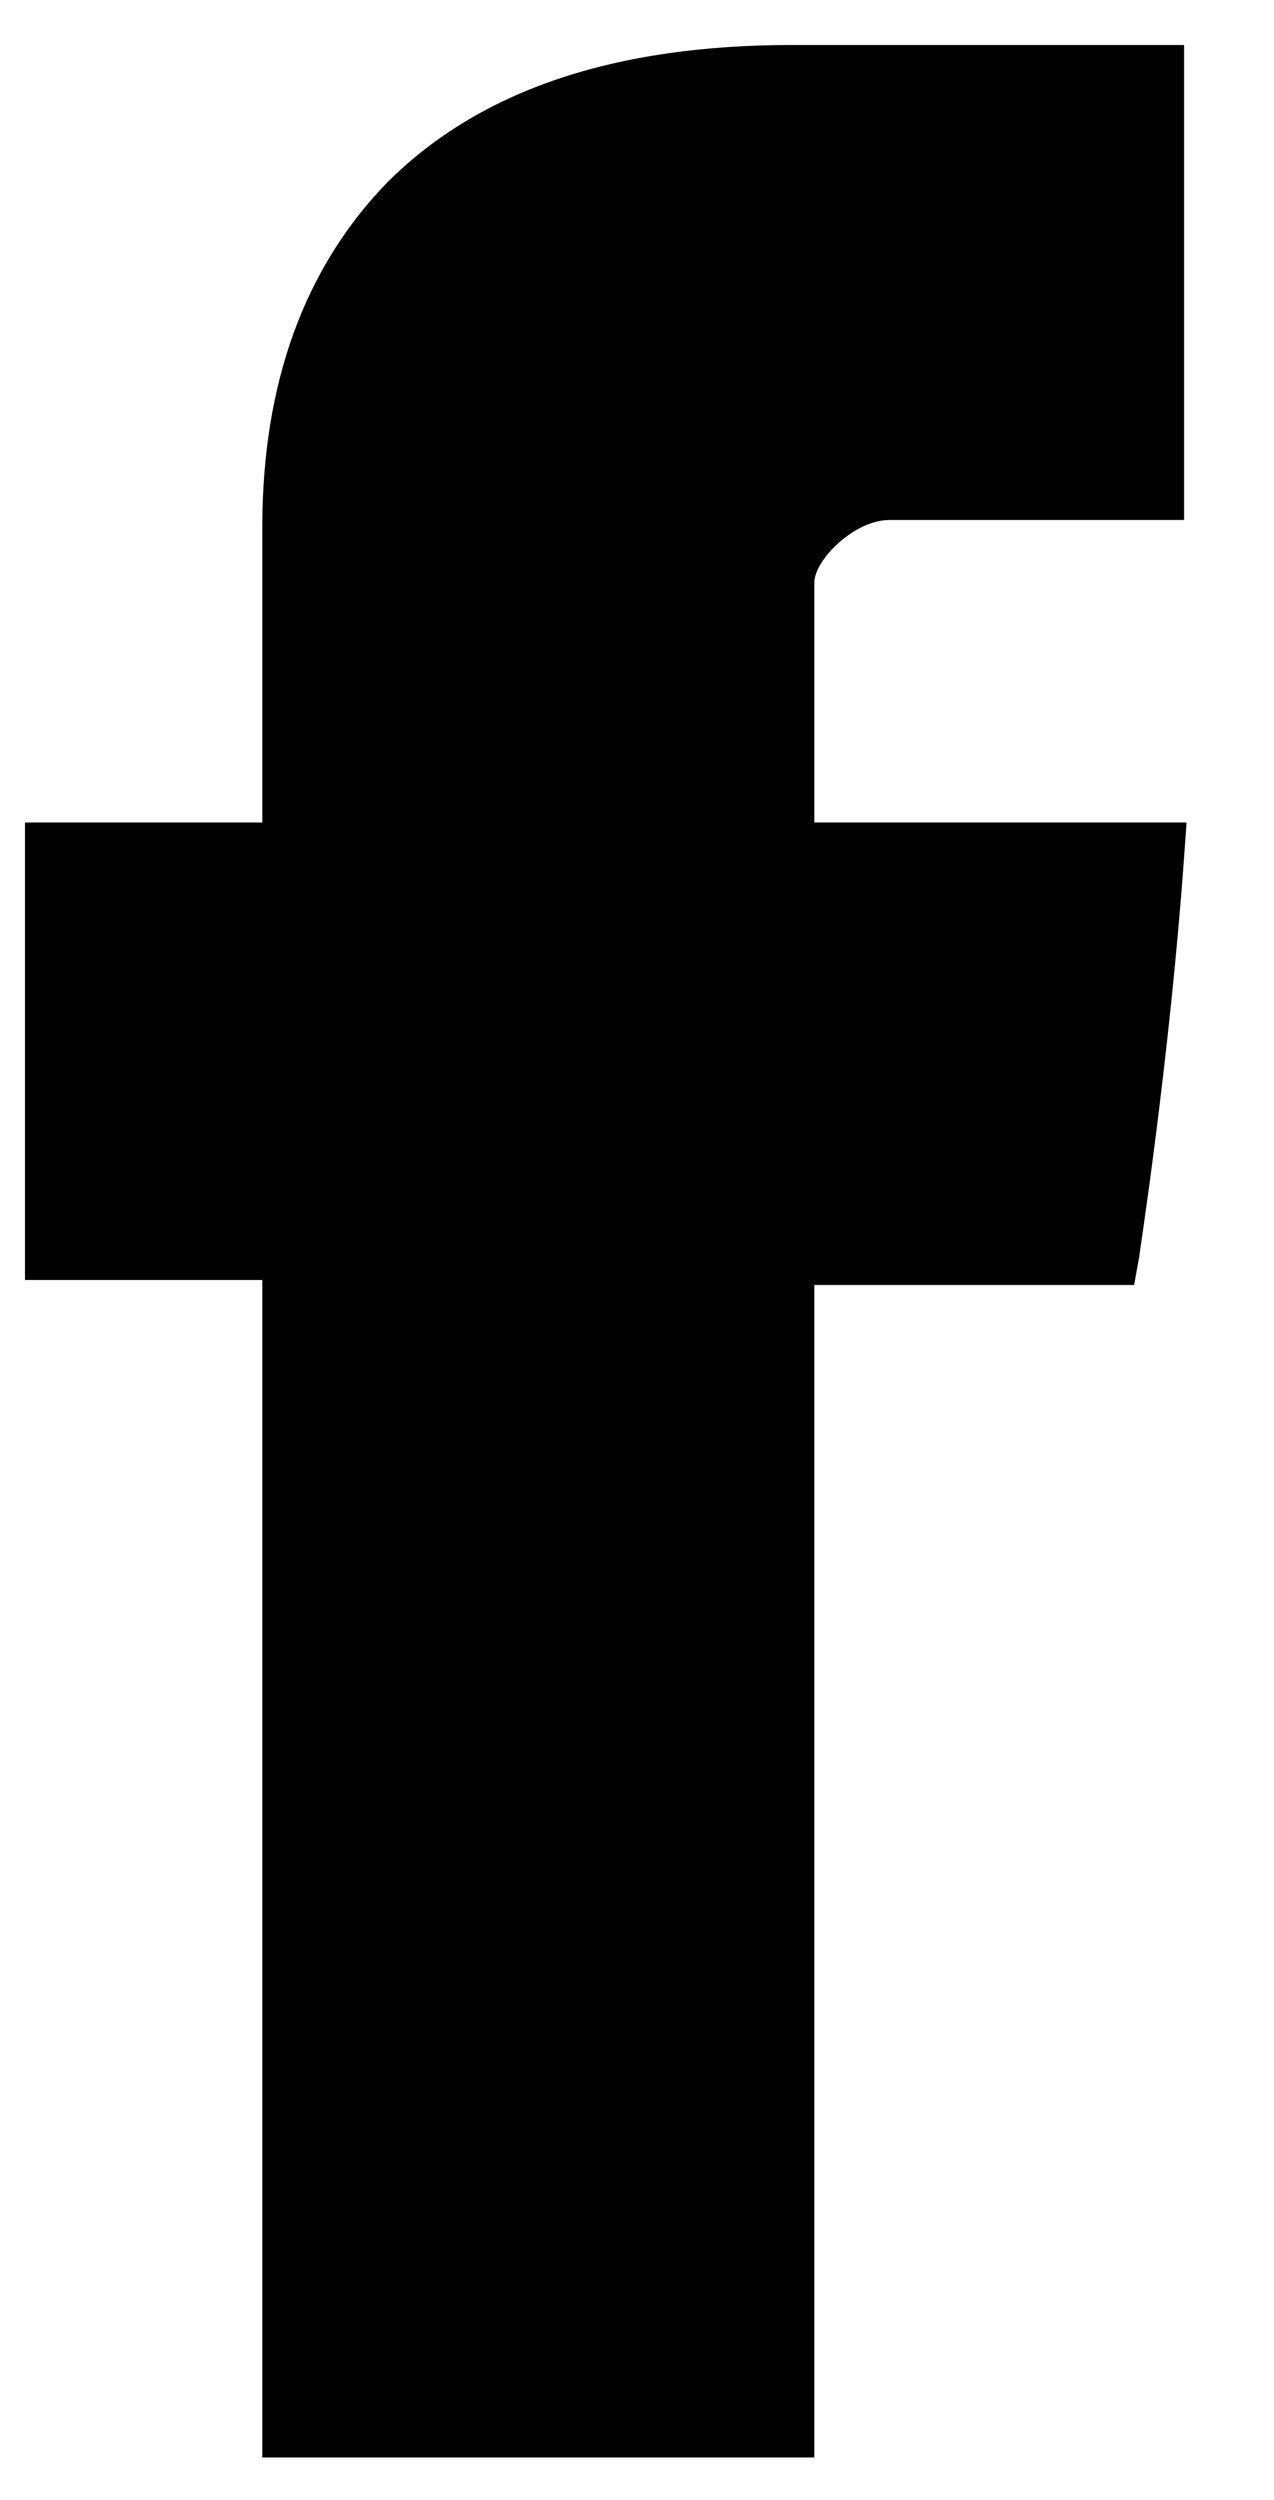 <svg xmlns="http://www.w3.org/2000/svg" viewBox="0 0 51 100"><path class="fill" d="M11.8 21.2v13H2.3V50h9.5v47.1h19.5V50h13.1s1.2-7.6 1.8-15.9H31.4V23.3c0-1.6 2.1-3.8 4.2-3.8h10.6V3H31.8c-20.5-.1-20 15.8-20 18.2z"/><path d="M32.6 98.3H10.5V51.2H1V32.9h9.5V21.1c0-5.8 1.7-10.4 5-13.8 3.7-3.7 9.1-5.5 16.2-5.5h15.7v19H35.6c-1.4 0-3 1.6-3 2.5v9.6h14.9l-.1 1.4c-.6 8.3-1.8 15.9-1.8 16l-.2 1.1H32.6v46.9zm-19.5-2.5h17V48.7h13.3c.3-2.2 1.1-7.5 1.5-13.4H30.1V23.2c0-2.5 2.8-5.1 5.5-5.1H45V4.2H31.8c-6.4 0-11.3 1.6-14.4 4.8-2.9 2.9-4.3 6.9-4.3 12V35.4H3.6v13.3h9.5v47.1z"/></svg>
